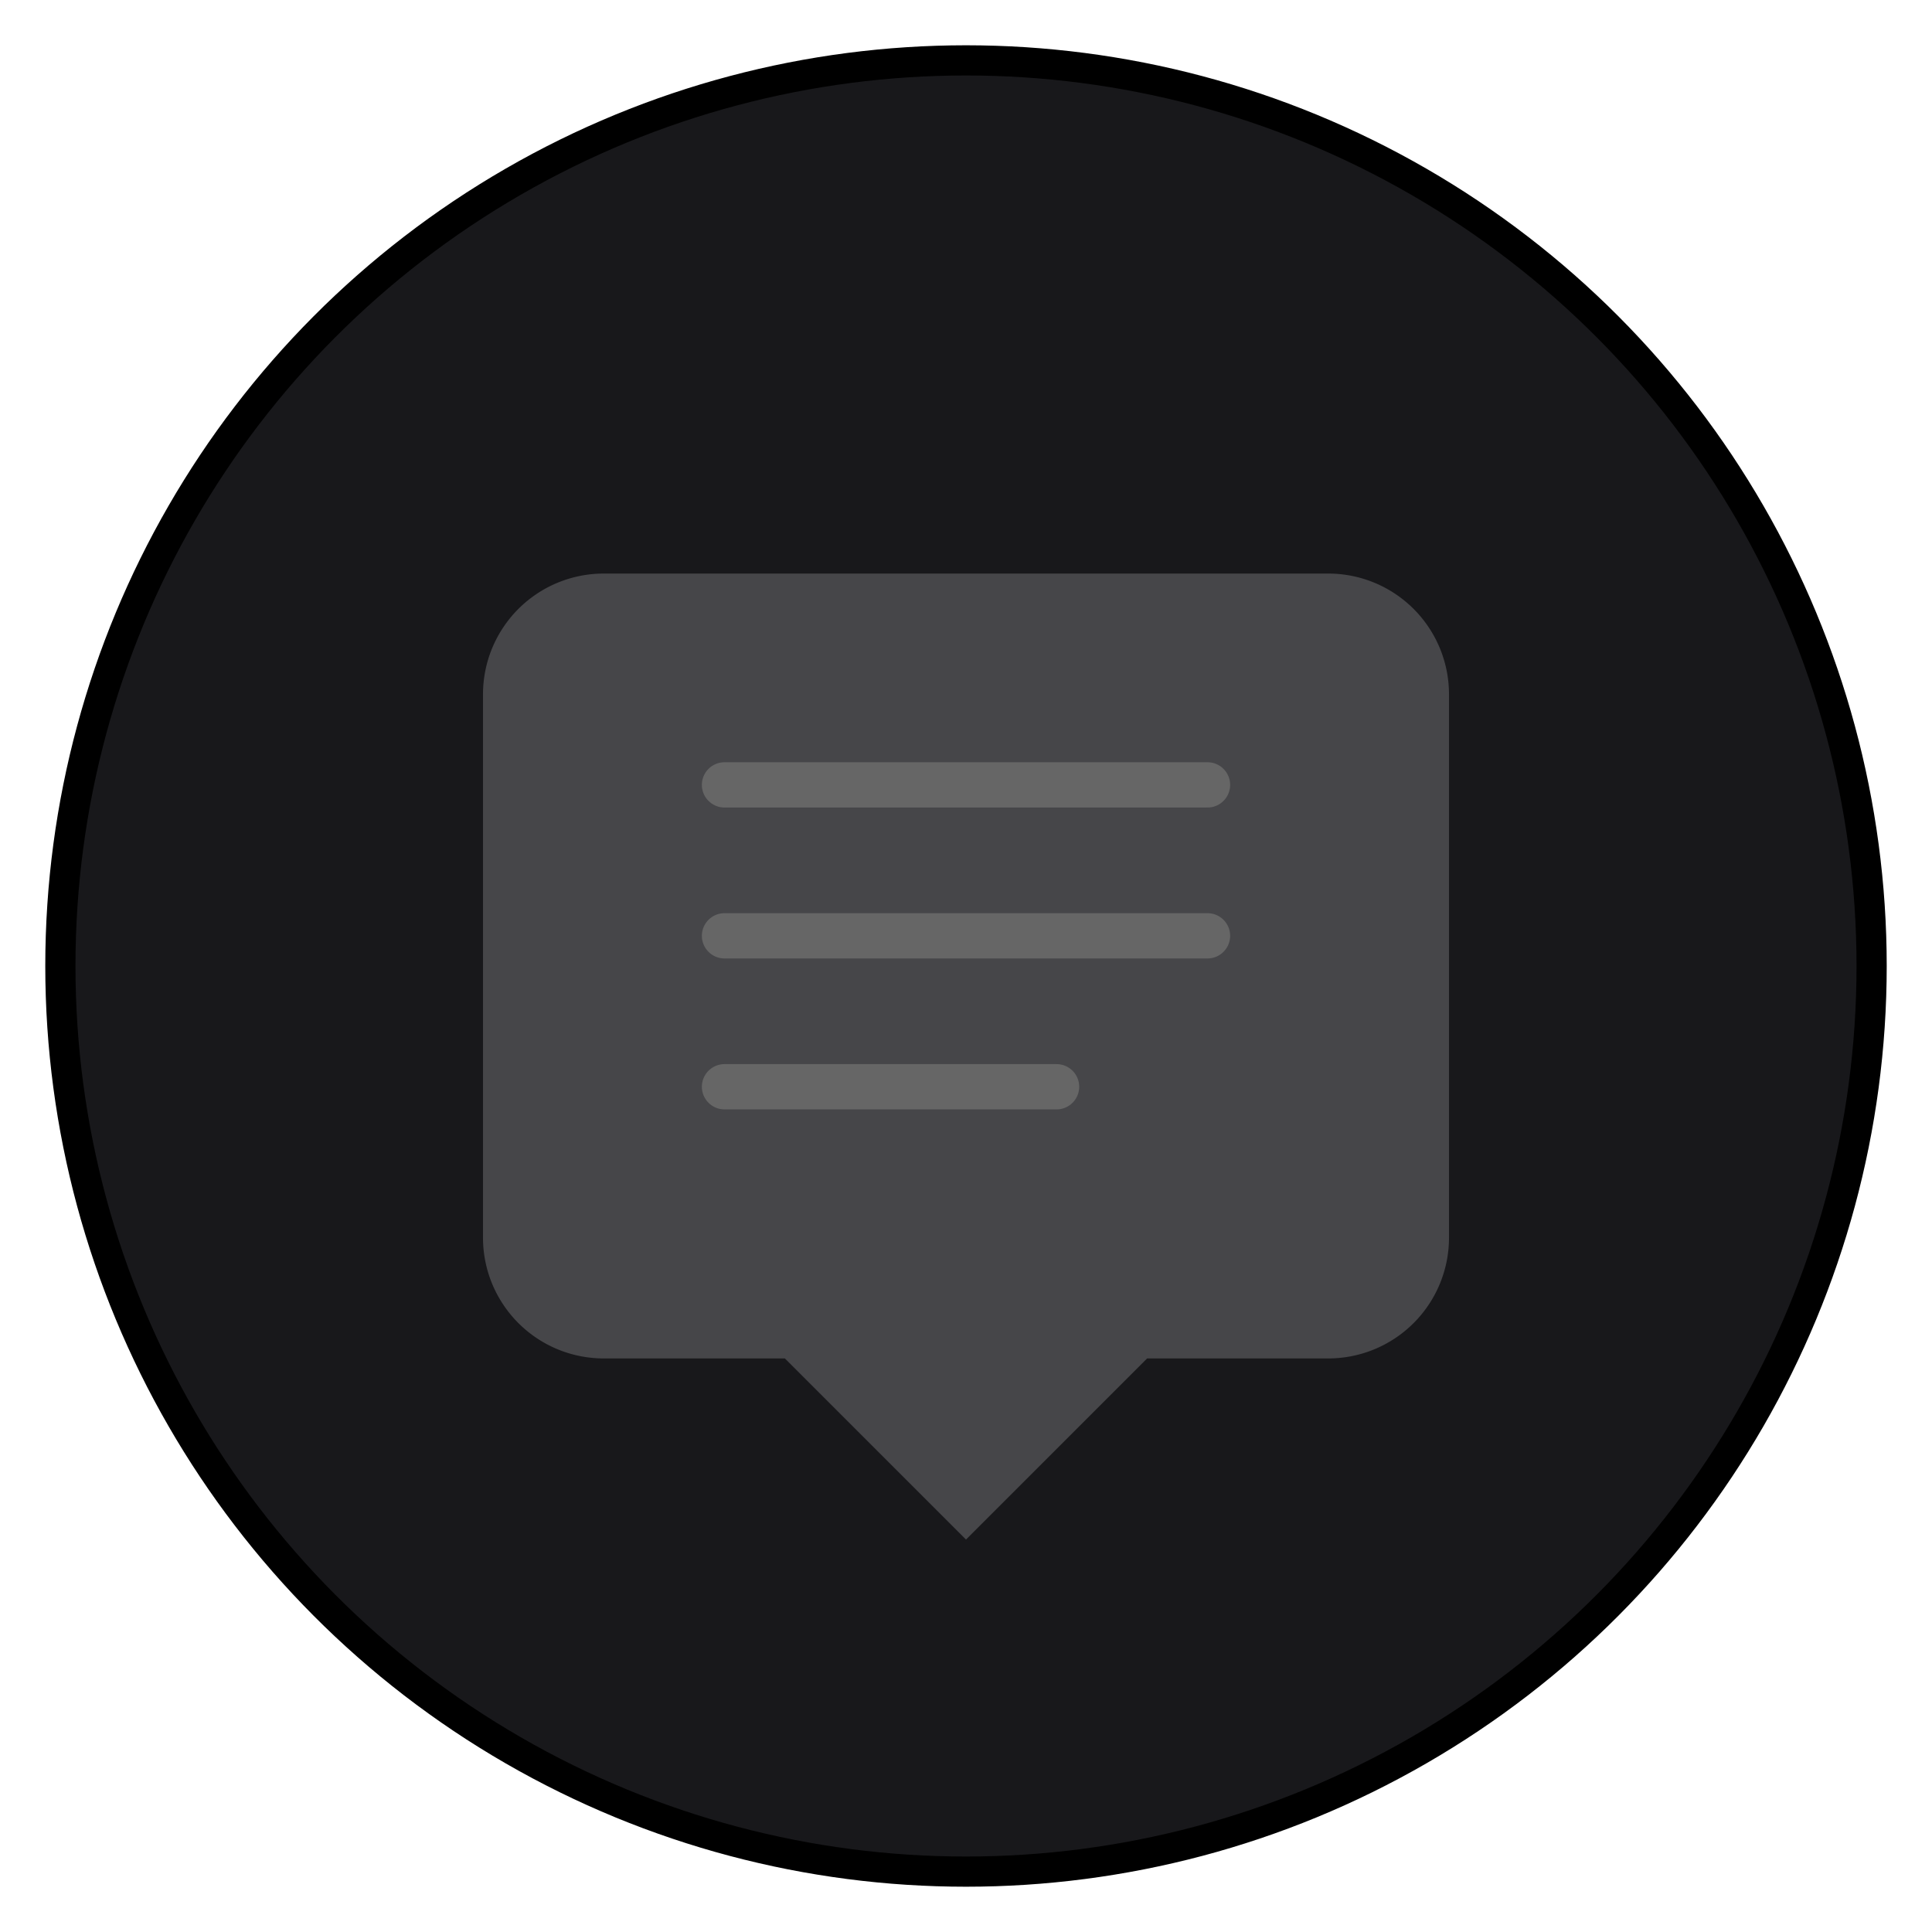 <?xml version="1.0" encoding="UTF-8" standalone="no"?>
<svg width="128" height="128" viewBox="0 0 128 128" xmlns="http://www.w3.org/2000/svg">
  <!-- Background Circle -->
  <circle cx="64" cy="64" r="60" fill="#18181B" stroke="#000000" stroke-width="2"/>
  
  <!-- Chat Bubble Base -->
  <path d="M40 38 h48 a8 8 0 0 1 8 8 v36 a8 8 0 0 1 -8 8 h-12 l-12 12 l-12 -12 h-12 a8 8 0 0 1 -8 -8 v-36 a8 8 0 0 1 8 -8" 
        fill="#464649"/>
  
  <!-- Clean Lines -->
  <g stroke="#666666" stroke-width="3" stroke-linecap="round">
    <line x1="48" y1="52" x2="80" y2="52"/>
    <line x1="48" y1="62" x2="80" y2="62"/>
    <line x1="48" y1="72" x2="70" y2="72"/>
  </g>
</svg> 